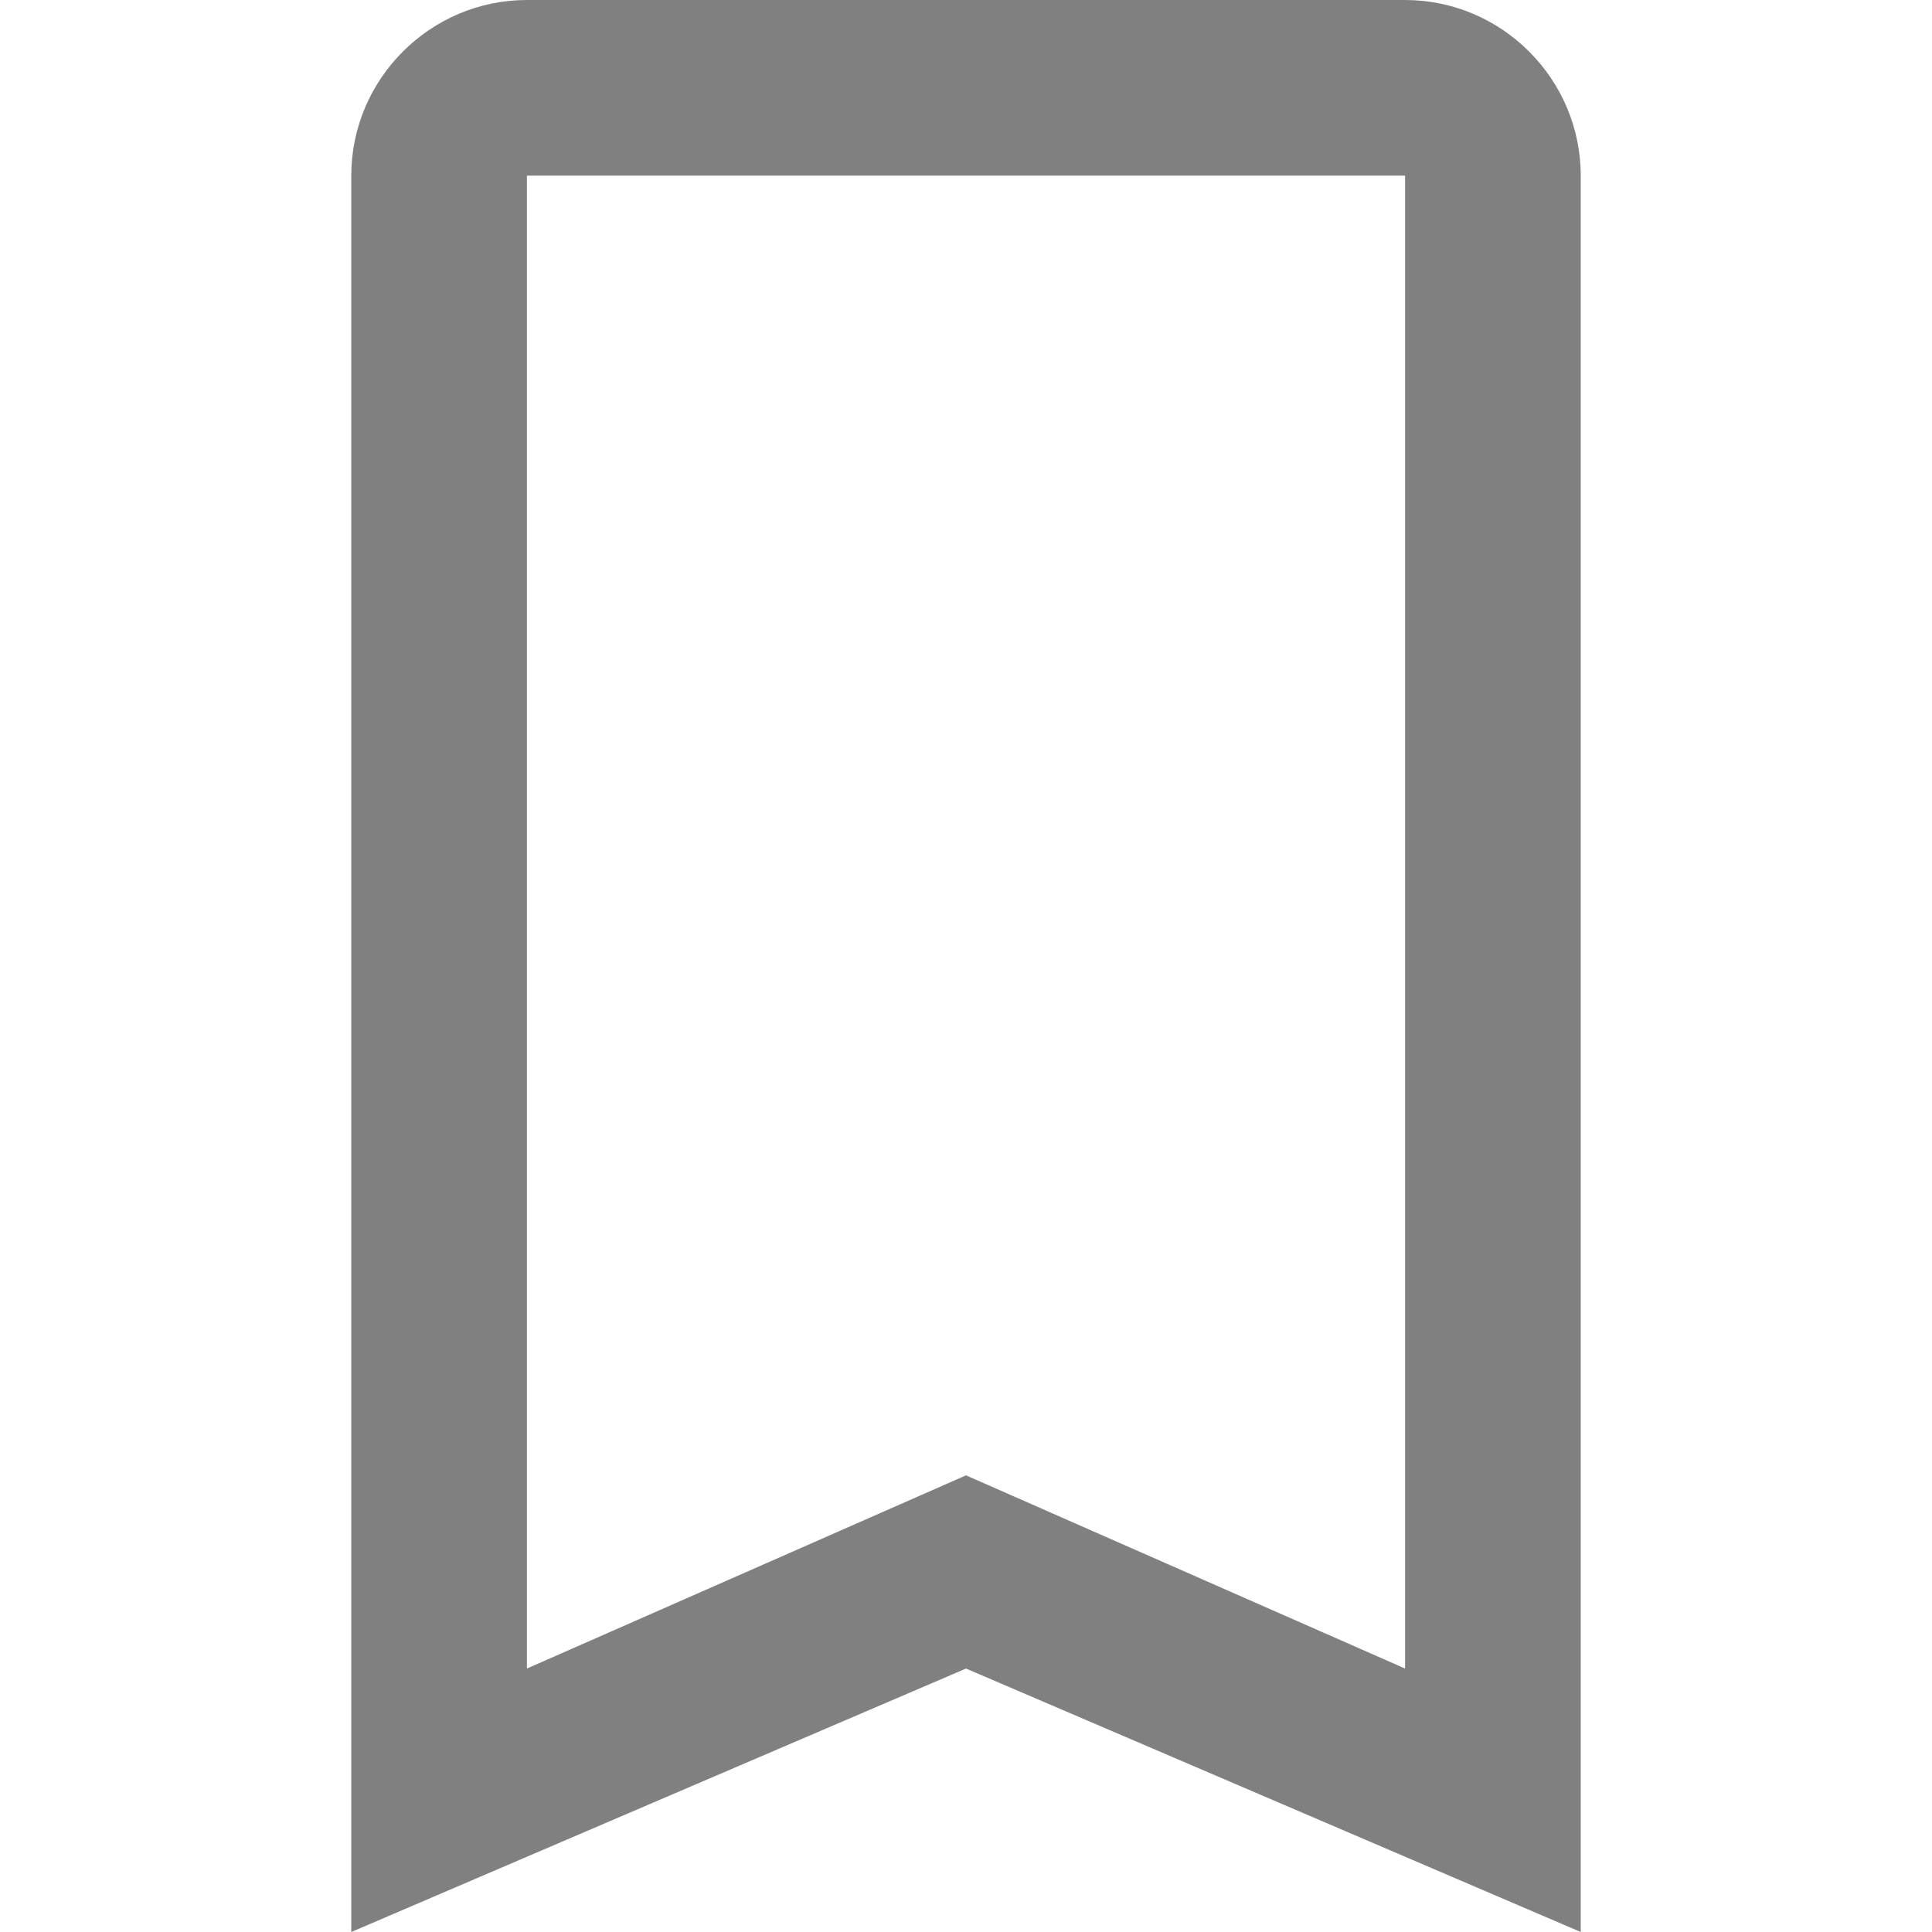 <?xml version="1.0" encoding="utf-8"?>
<!-- Generator: Adobe Illustrator 18.0.0, SVG Export Plug-In . SVG Version: 6.00 Build 0)  -->
<!DOCTYPE svg PUBLIC "-//W3C//DTD SVG 1.1//EN" "http://www.w3.org/Graphics/SVG/1.1/DTD/svg11.dtd">
<svg version="1.1" id="Layer_1" xmlns="http://www.w3.org/2000/svg" xmlns:xlink="http://www.w3.org/1999/xlink" x="0px" y="0px"
	 width="22px" height="22px" viewBox="0 0 22 22" enable-background="new 0 0 22 22" xml:space="preserve">
<g id="Grid" display="none">
	<rect display="inline" width="22" height="22"/>
</g>
<g id="Icons">
	<path id="Shape_39_" fill="#808080" d="M16,0H6C4.9,0,4,0.9,4,2v20l7-3l7,3V2C18,0.9,17.1,0,16,0L16,0z M16,19l-5-2.2L6,19V2h10V19
		L16,19z"/>
</g>
</svg>
